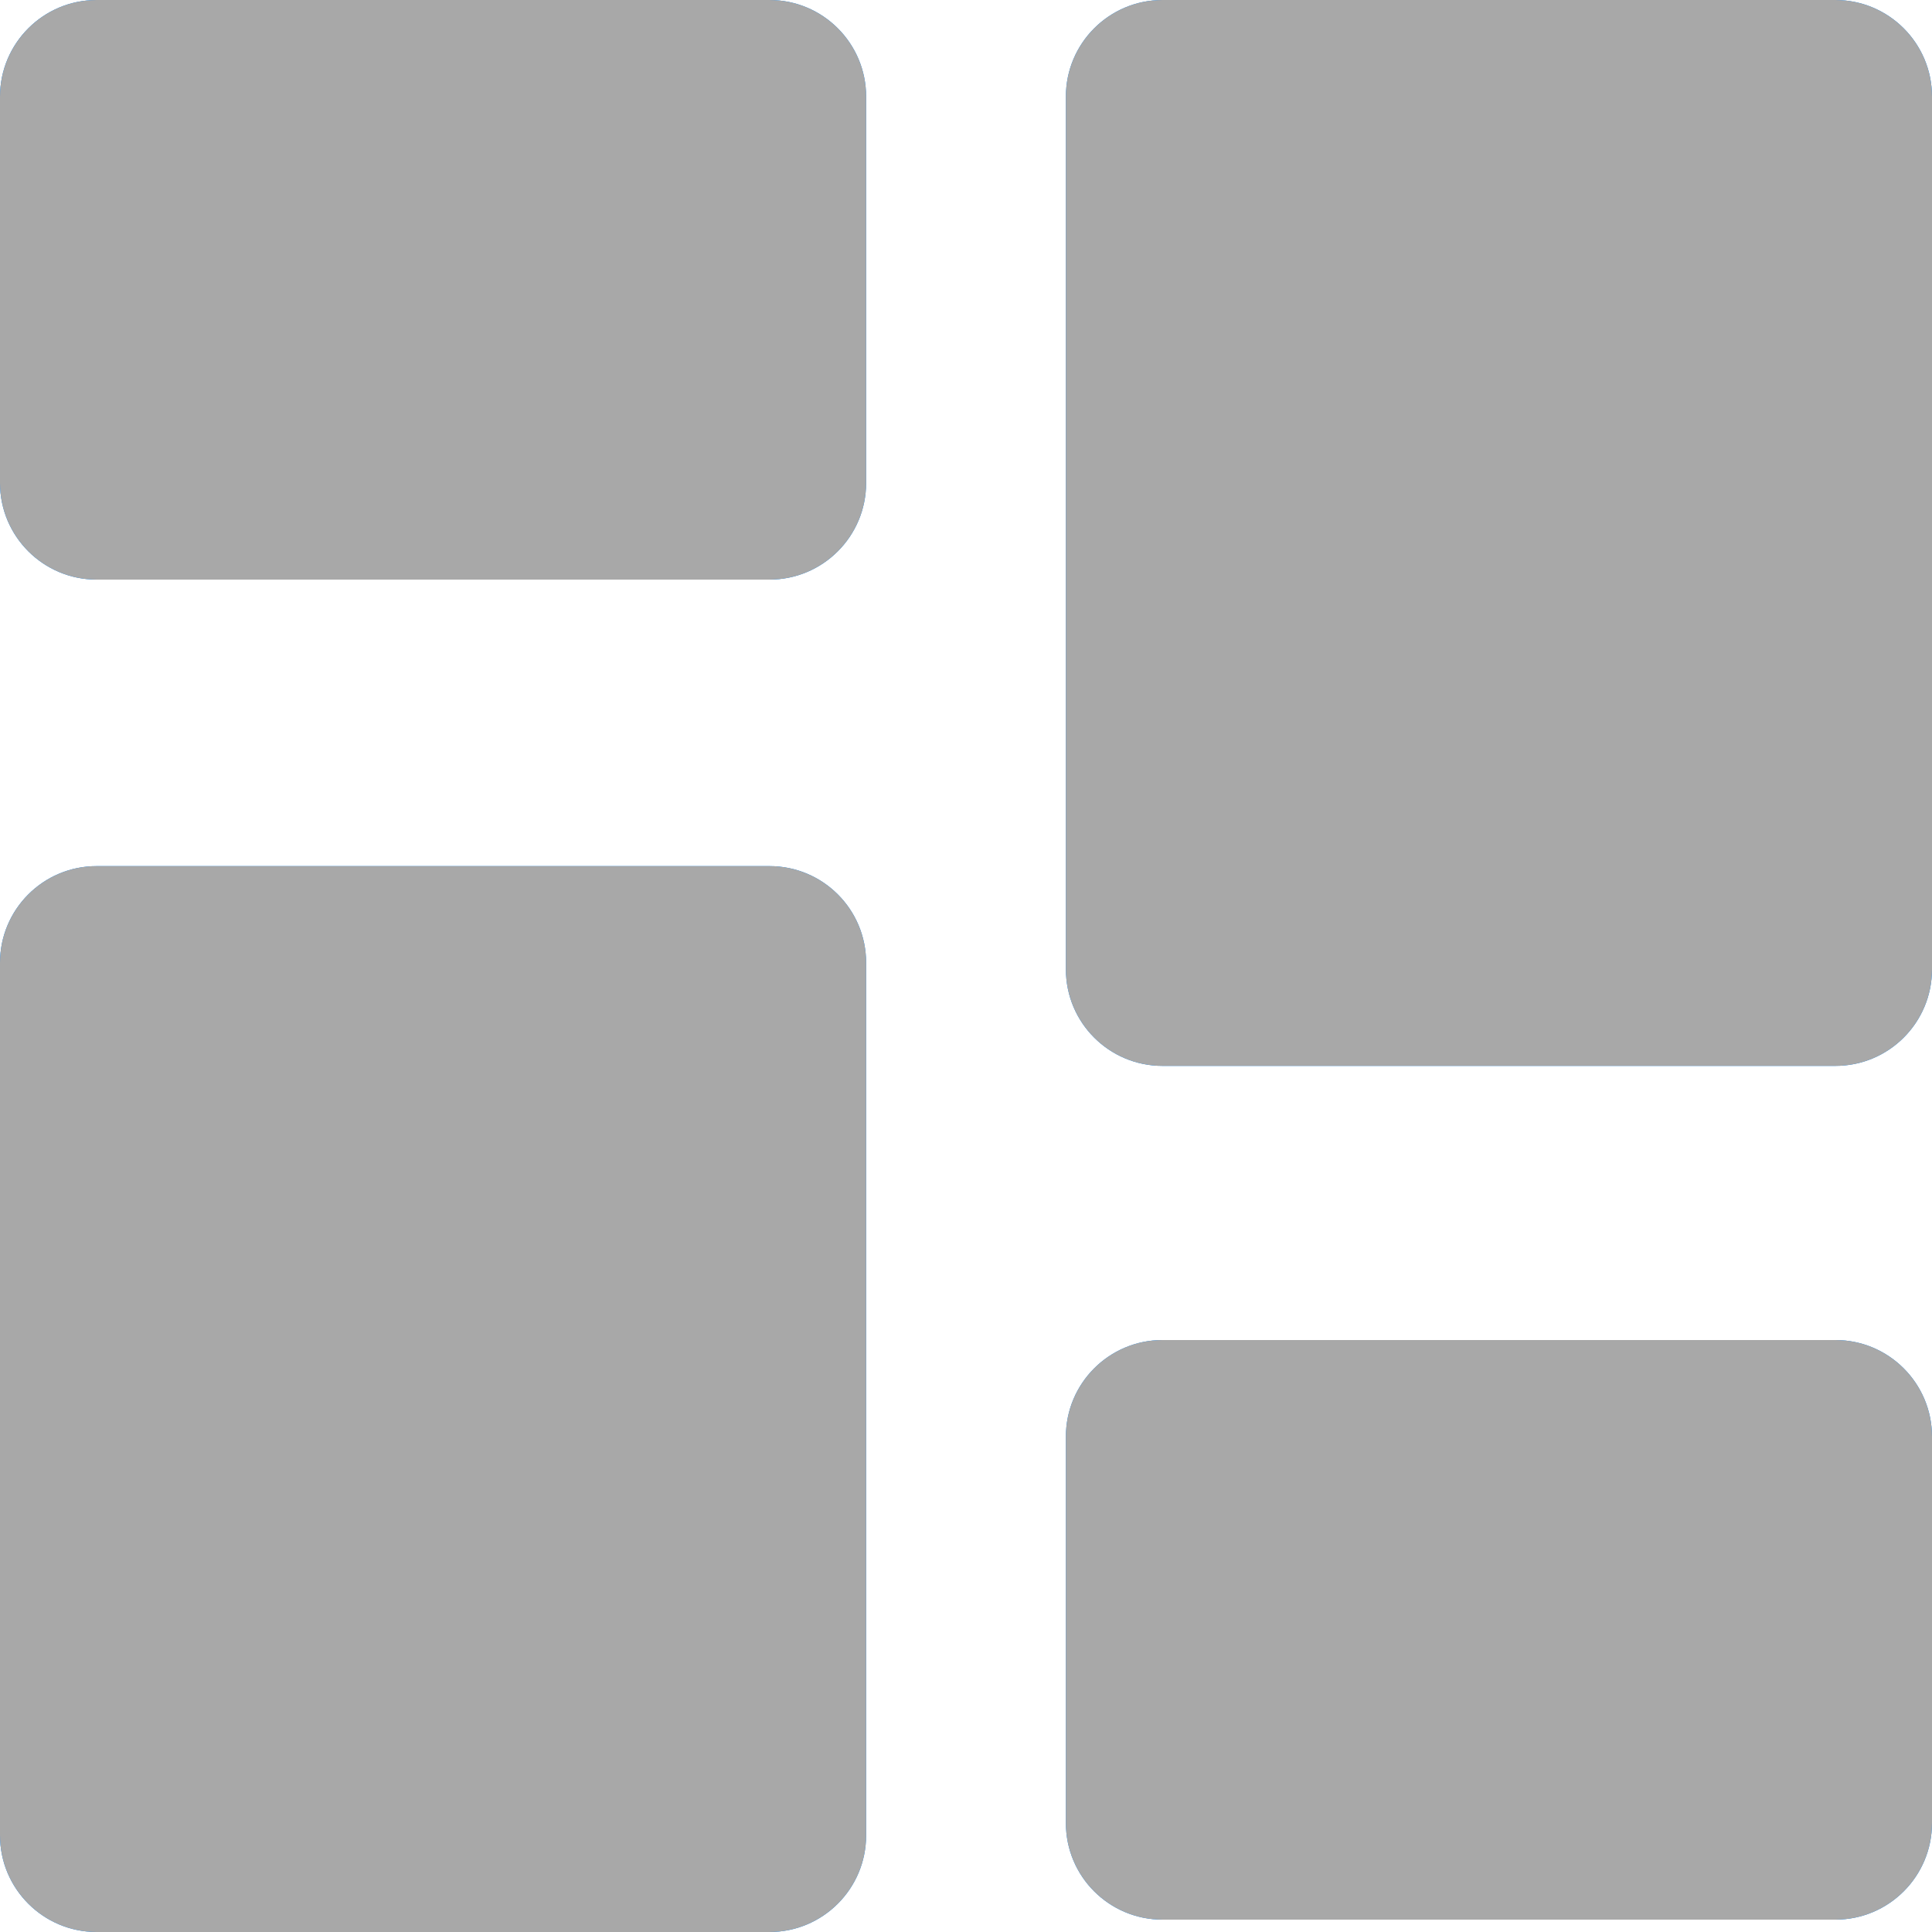<?xml version="1.0" encoding="UTF-8"?>
<svg width="20px" height="20px" viewBox="0 0 20 20" version="1.1" xmlns="http://www.w3.org/2000/svg" xmlns:xlink="http://www.w3.org/1999/xlink">
    <!-- Generator: Sketch 50.2 (55047) - http://www.bohemiancoding.com/sketch -->
    <title>ICON@3x</title>
    <desc>Created with Sketch.</desc>
    <defs></defs>
    <g id="SYMBOLS" stroke="none" stroke-width="1" fill="none" fill-rule="evenodd">
        <g id="ASIDE" transform="translate(-50, -150)">
            <g id="SECT" transform="translate(50, 150)">
                <g id="OVERVIEW">
                    <g id="ICON">
                        <g id="ICON-/-BLUE-/-OVERVIEW" fill="#0086FF">
                            <path d="M1,0 L7.966,0 C8.518,-1.01453063e-16 8.966,0.448 8.966,1 L8.966,5 C8.966,5.552 8.518,6 7.966,6 L1,6 C0.448,6 -3.76453835e-16,5.552 -4.4408921e-16,5 L0,1 C-6.76353751e-17,0.448 0.448,1.01453063e-16 1,0 Z M12.034,13.872 L19,13.872 C19.552,13.872 20,14.32 20,14.872 L20,18.872 C20,19.425 19.552,19.872 19,19.872 L12.034,19.872 C11.482,19.872 11.034,19.425 11.034,18.872 L11.034,14.872 C11.034,14.32 11.482,13.872 12.034,13.872 Z M12.034,0 L19,0 C19.552,-5.91980459e-16 20,0.448 20,1 L20,10.034 C20,10.587 19.552,11.034 19,11.034 L12.034,11.034 C11.482,11.034 11.034,10.587 11.034,10.034 L11.034,1 C11.034,0.448 11.482,1.01453063e-16 12.034,0 Z M1,8.966 L7.966,8.966 C8.518,8.966 8.966,9.413 8.966,9.966 L8.966,19 C8.966,19.552 8.518,20 7.966,20 L1,20 C0.448,20 -3.76453835e-16,19.552 -4.4408921e-16,19 L0,9.966 C-6.76353751e-17,9.413 0.448,8.966 1,8.966 Z" id="ICO_OVERVIEW"></path>
                        </g>
                        <g id="ICON-/-GREY-/-OVERVIEW-" fill="#A8A8A8">
                            <path d="M1,0 L7.966,0 C8.518,-1.01453063e-16 8.966,0.448 8.966,1 L8.966,5 C8.966,5.552 8.518,6 7.966,6 L1,6 C0.448,6 -3.76453835e-16,5.552 -4.4408921e-16,5 L0,1 C-6.76353751e-17,0.448 0.448,1.01453063e-16 1,0 Z M12.034,13.872 L19,13.872 C19.552,13.872 20,14.32 20,14.872 L20,18.872 C20,19.425 19.552,19.872 19,19.872 L12.034,19.872 C11.482,19.872 11.034,19.425 11.034,18.872 L11.034,14.872 C11.034,14.32 11.482,13.872 12.034,13.872 Z M12.034,0 L19,0 C19.552,-5.91980459e-16 20,0.448 20,1 L20,10.034 C20,10.587 19.552,11.034 19,11.034 L12.034,11.034 C11.482,11.034 11.034,10.587 11.034,10.034 L11.034,1 C11.034,0.448 11.482,1.01453063e-16 12.034,0 Z M1,8.966 L7.966,8.966 C8.518,8.966 8.966,9.413 8.966,9.966 L8.966,19 C8.966,19.552 8.518,20 7.966,20 L1,20 C0.448,20 -2.65431532e-16,19.552 -3.33066907e-16,19 L0,9.966 C-6.76353751e-17,9.413 0.448,8.966 1,8.966 Z" id="ICO_OVERVIEW"></path>
                        </g>
                    </g>
                </g>
            </g>
        </g>
    </g>
</svg>